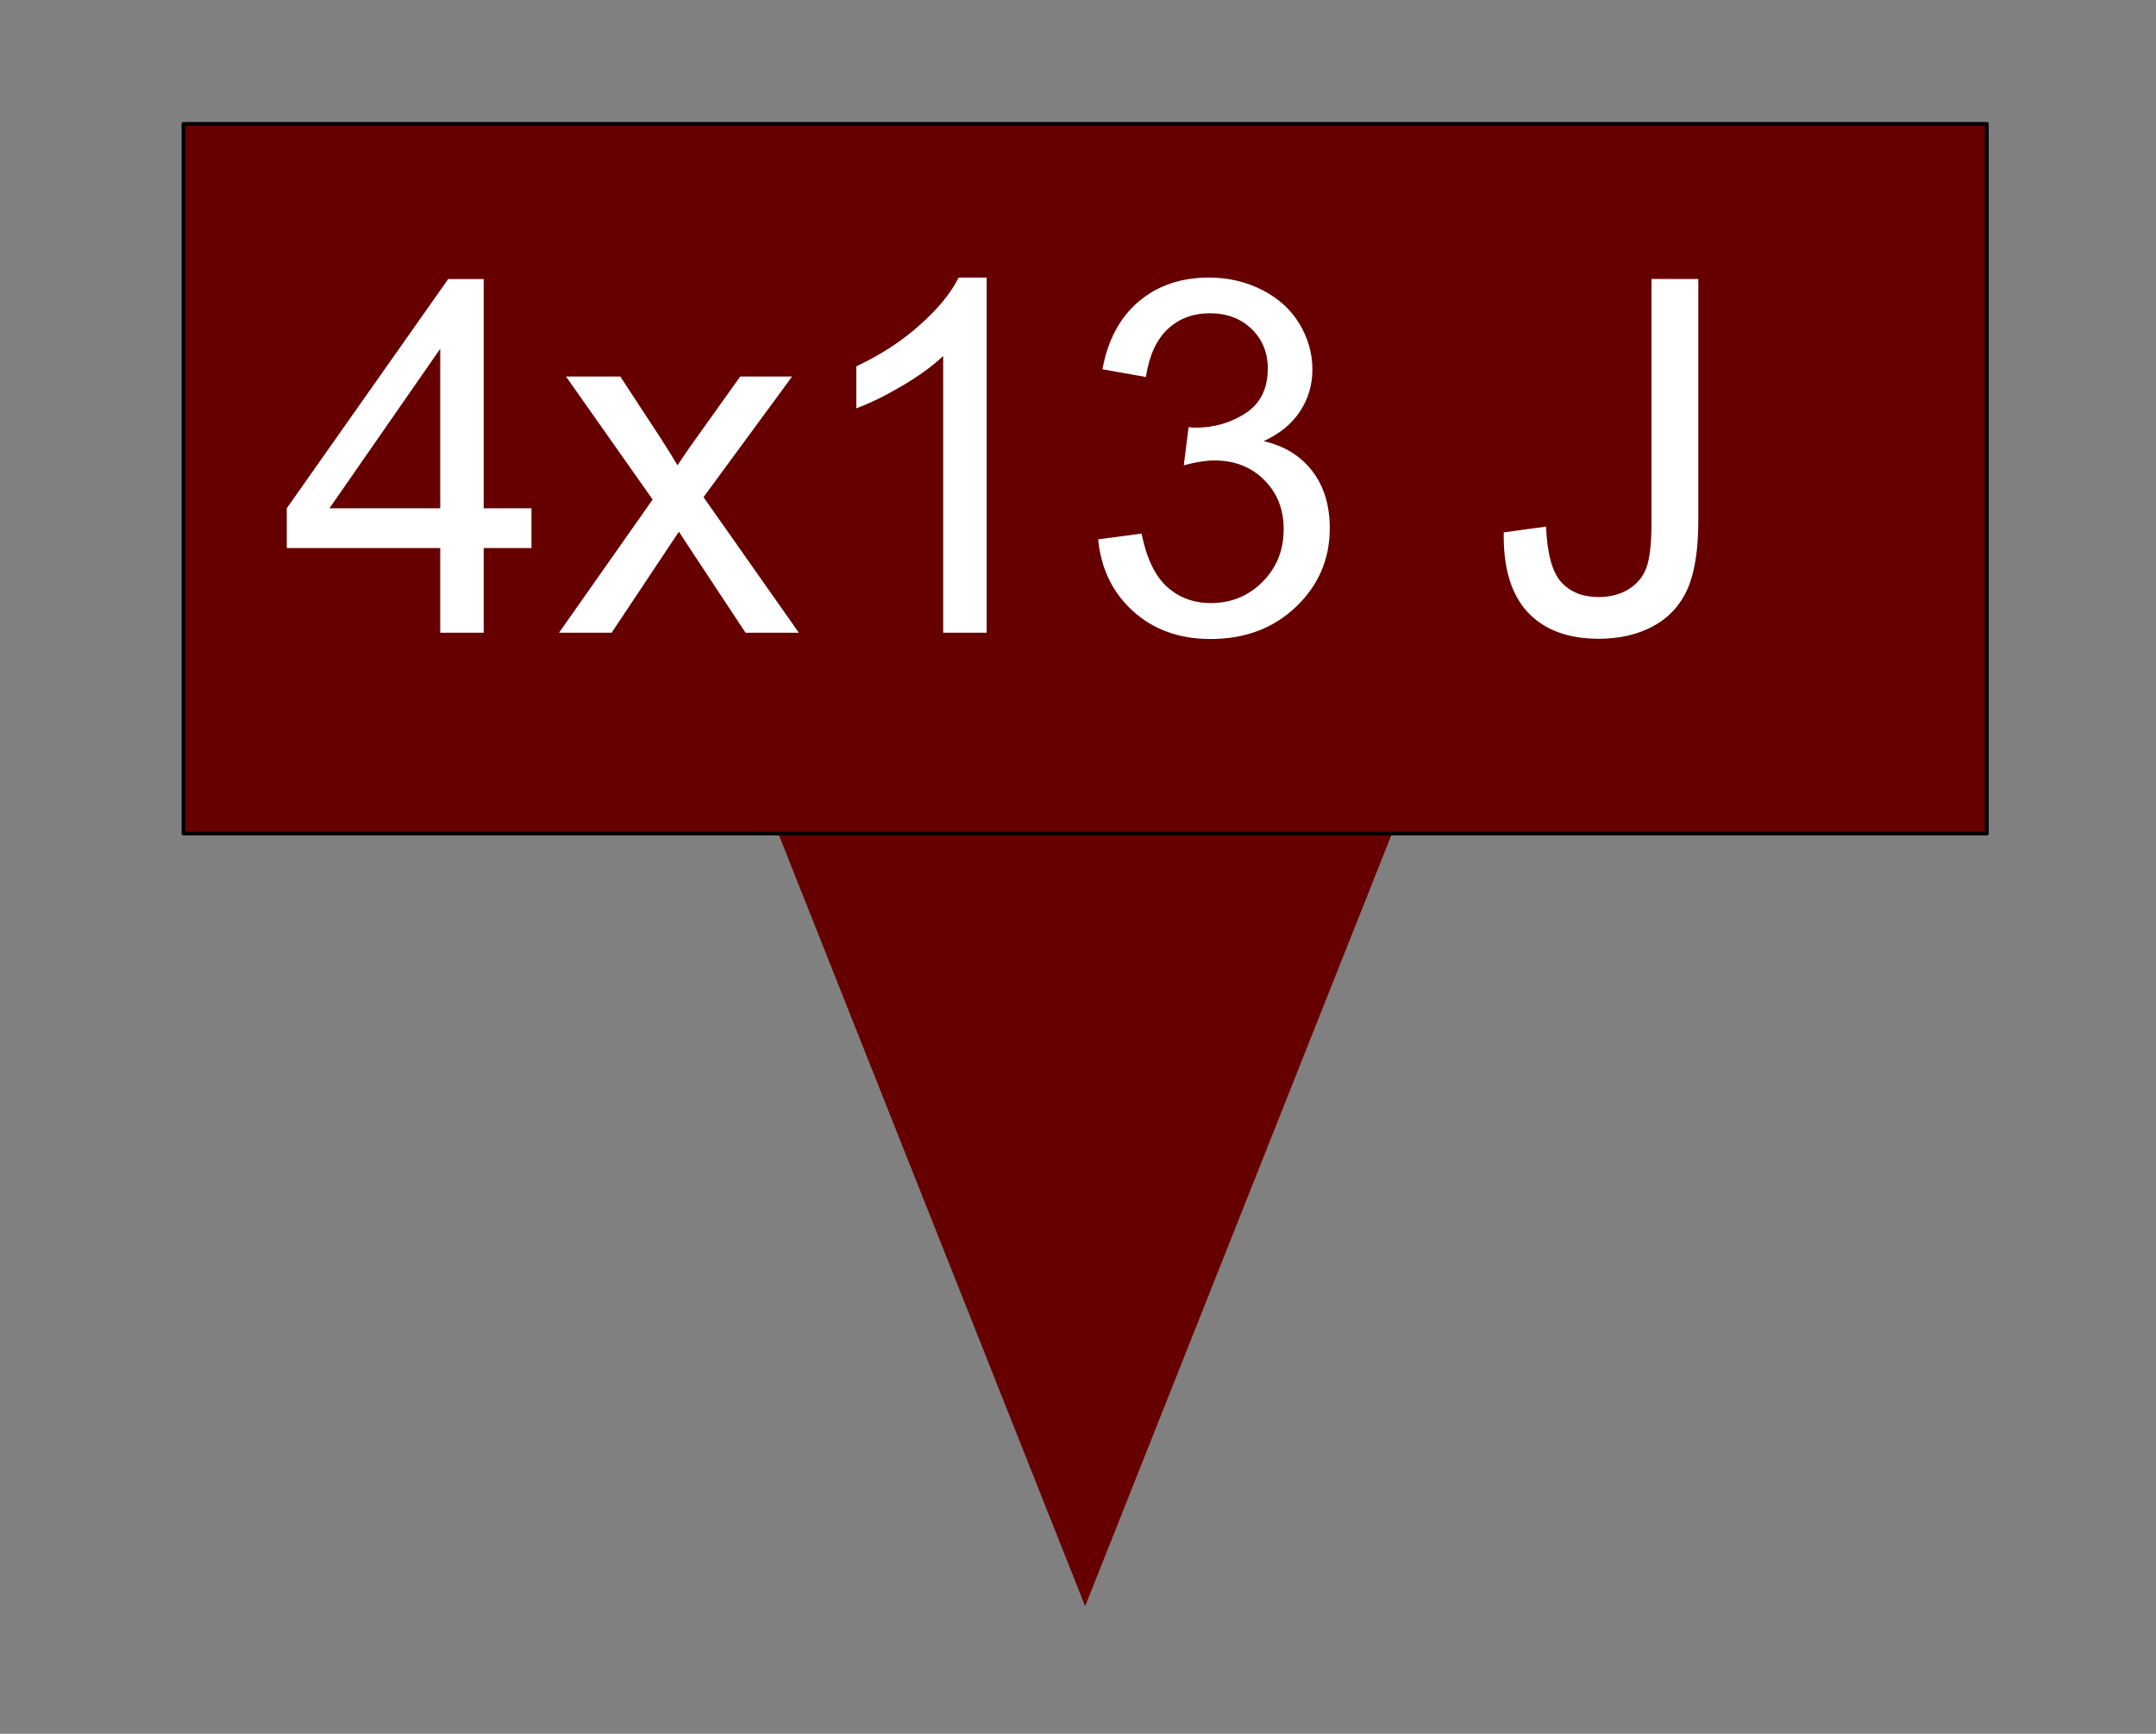 <svg version="1.1" viewBox="0.0 0.0 564.163 453.756" fill="none" stroke="none" stroke-linecap="square" stroke-miterlimit="10" xmlns:xlink="http://www.w3.org/1999/xlink" xmlns="http://www.w3.org/2000/svg"><rect x="0.0" y="0.0" width="564.163" height="453.756" fill="#808080" stroke="none"/><clipPath id="p.0"><path d="m0 0l564.163 0l0 453.756l-564.163 0l0 -453.756z" clip-rule="nonzero"/></clipPath><g clip-path="url(#p.0)"><path fill="#000000" fill-opacity="0.0" d="m0 0l564.163 0l0 453.756l-564.163 0z" fill-rule="evenodd"/><path fill="#660000" d="m201.755 213.344l164.396 0l-82.198 207.021z" fill-rule="evenodd"/><path fill="#660000" d="m48.016 32.438l471.874 0l0 185.701l-471.874 0z" fill-rule="evenodd"/><path stroke="#000000" stroke-width="1.0" stroke-linejoin="round" stroke-linecap="butt" d="m48.016 32.438l471.874 0l0 185.701l-471.874 0z" fill-rule="evenodd"/><path fill="#000000" fill-opacity="0.0" d="m64.399 32.438l448.945 0l0 176.126l-448.945 0z" fill-rule="evenodd"/><path fill="#ffffff" d="m115.196 165.598l0 -22.172l-40.156 0l0 -10.406l42.25 -60.0l9.281 0l0 60.0l12.5 0l0 10.406l-12.5 0l0 22.172l-11.375 0zm0 -32.578l0 -41.75l-28.984 41.75l28.984 0zm31.082 32.578l24.5 -34.859l-22.672 -32.203l14.203 0l10.297 15.719q2.906 4.484 4.672 7.516q2.781 -4.172 5.109 -7.391l11.312 -15.844l13.578 0l-23.188 31.578l24.953 35.484l-13.953 0l-13.766 -20.844l-3.672 -5.609l-17.609 26.453l-13.766 0zm111.898 0l-11.375 0l0 -72.438q-4.109 3.922 -10.766 7.844q-6.656 3.906 -11.969 5.859l0 -10.984q9.547 -4.484 16.672 -10.859q7.141 -6.375 10.109 -12.375l7.328 0l0 92.953zm29.176 -24.438l11.359 -1.516q1.953 9.656 6.656 13.922q4.719 4.266 11.469 4.266q8.016 0 13.531 -5.547q5.531 -5.562 5.531 -13.781q0 -7.828 -5.109 -12.906q-5.109 -5.094 -13.0 -5.094q-3.234 0 -8.031 1.266l1.266 -9.969q1.141 0.125 1.828 0.125q7.266 0 13.078 -3.781q5.812 -3.797 5.812 -11.688q0 -6.266 -4.234 -10.359q-4.234 -4.109 -10.922 -4.109q-6.641 0 -11.062 4.172q-4.406 4.172 -5.672 12.5l-11.375 -2.016q2.094 -11.438 9.469 -17.719q7.391 -6.281 18.391 -6.281q7.578 0 13.953 3.25q6.375 3.25 9.75 8.875q3.375 5.625 3.375 11.938q0 6.0 -3.219 10.922q-3.219 4.922 -9.531 7.828q8.203 1.891 12.75 7.859q4.547 5.969 4.547 14.938q0 12.125 -8.844 20.562q-8.828 8.422 -22.344 8.422q-12.188 0 -20.25 -7.25q-8.047 -7.266 -9.172 -18.828zm106.139 -1.828l11.062 -1.516q0.438 10.609 3.969 14.531q3.547 3.906 9.797 3.906q4.609 0 7.953 -2.109q3.344 -2.125 4.609 -5.75q1.266 -3.641 1.266 -11.594l0 -63.781l12.25 0l0 63.094q0 11.609 -2.812 18.0q-2.812 6.375 -8.906 9.719q-6.094 3.344 -14.297 3.344q-12.188 0 -18.672 -7.0q-6.469 -7.016 -6.219 -20.844z" fill-rule="nonzero"/></g></svg>